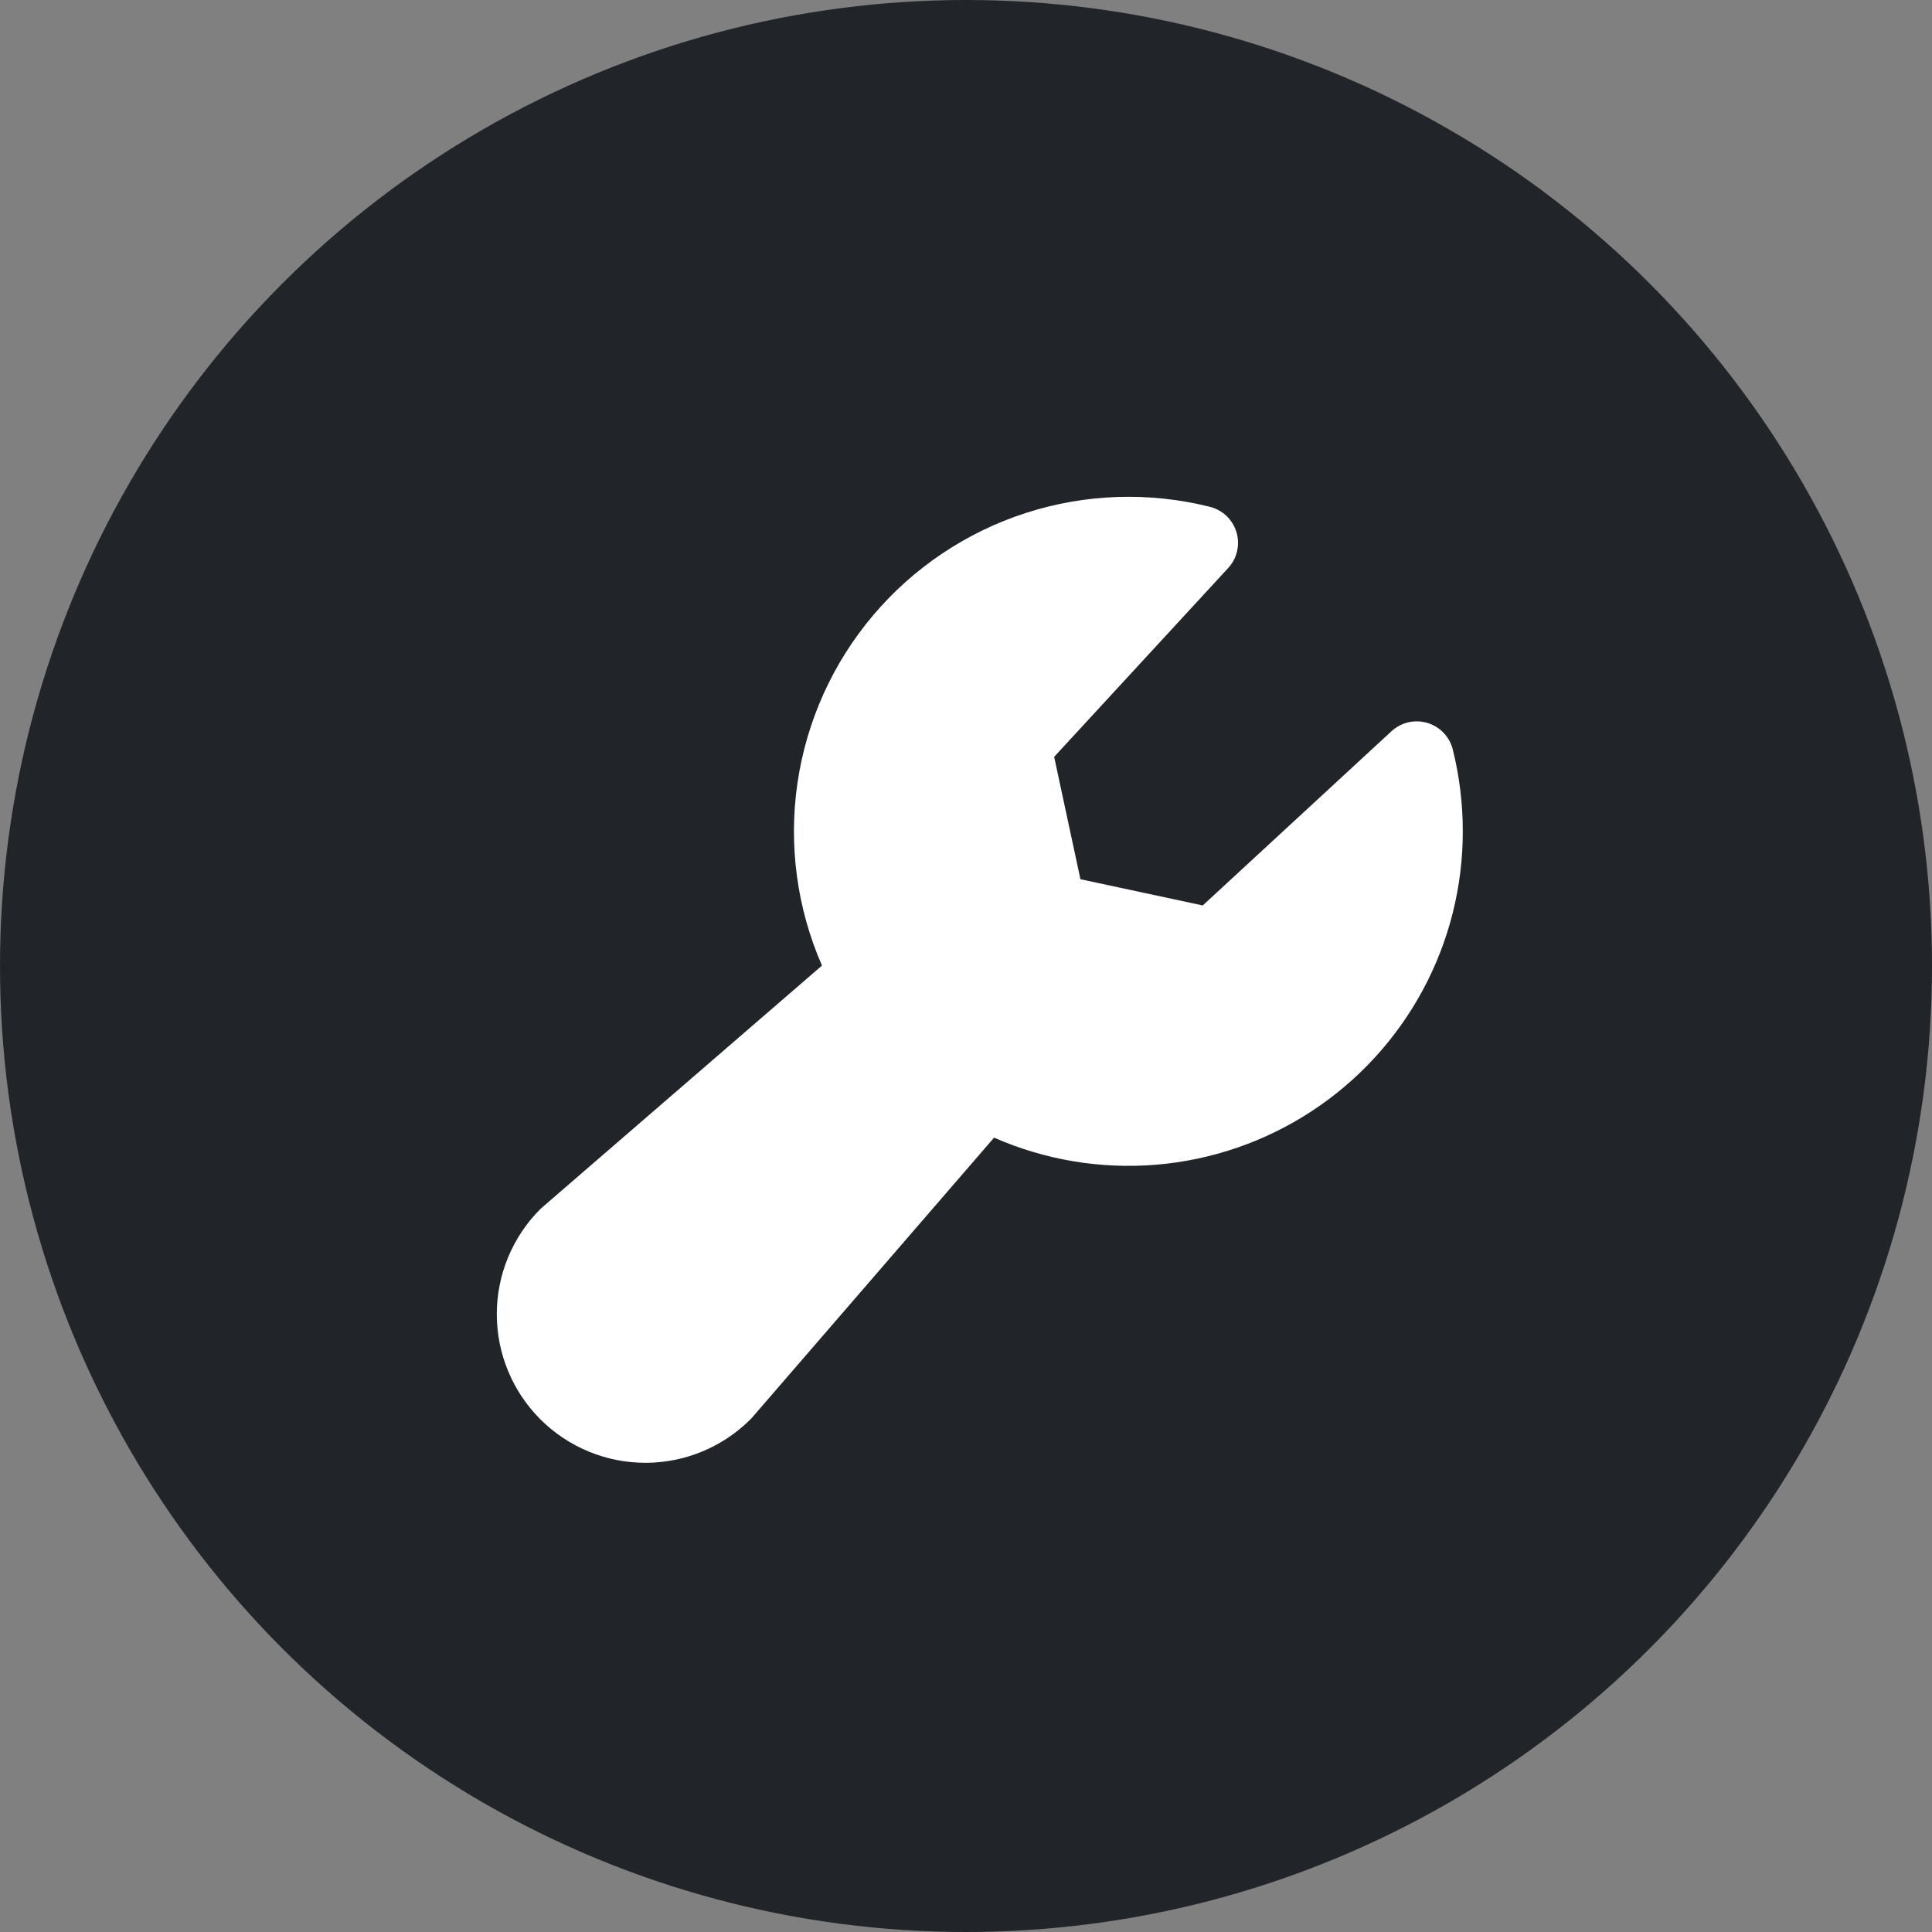<svg width="70" height="70" viewBox="0 0 70 70" fill="none" xmlns="http://www.w3.org/2000/svg">
<rect x="0" y="0" width="70" height="70" fill="#808080" stroke="none"/>
<circle cx="35" cy="35" r="35" fill="#212529"/>
<path d="M53 30.114C53.002 32.129 52.502 34.113 51.544 35.885C50.586 37.658 49.202 39.163 47.515 40.266C45.829 41.369 43.895 42.033 41.887 42.2C39.879 42.366 37.862 42.029 36.017 41.219L27.258 51.352C27.238 51.376 27.214 51.401 27.192 51.423C26.182 52.433 24.813 53 23.385 53C21.956 53 20.587 52.433 19.577 51.423C18.567 50.413 18 49.043 18 47.615C18 46.187 18.567 44.817 19.577 43.807C19.601 43.785 19.624 43.762 19.649 43.742L29.782 34.984C28.874 32.907 28.566 30.618 28.893 28.375C29.221 26.132 30.17 24.026 31.633 22.296C33.097 20.565 35.016 19.28 37.173 18.584C39.33 17.889 41.639 17.813 43.837 18.363C44.064 18.42 44.272 18.535 44.441 18.696C44.609 18.858 44.733 19.061 44.8 19.284C44.867 19.508 44.874 19.746 44.821 19.973C44.768 20.201 44.657 20.411 44.498 20.582L38.194 27.422L39.146 31.856L43.578 32.806L50.417 26.493C50.589 26.335 50.799 26.224 51.026 26.171C51.254 26.118 51.491 26.125 51.715 26.192C51.939 26.259 52.142 26.383 52.303 26.551C52.465 26.72 52.58 26.928 52.637 27.155C52.878 28.123 53 29.117 53 30.114Z" fill="white"/>
</svg>
